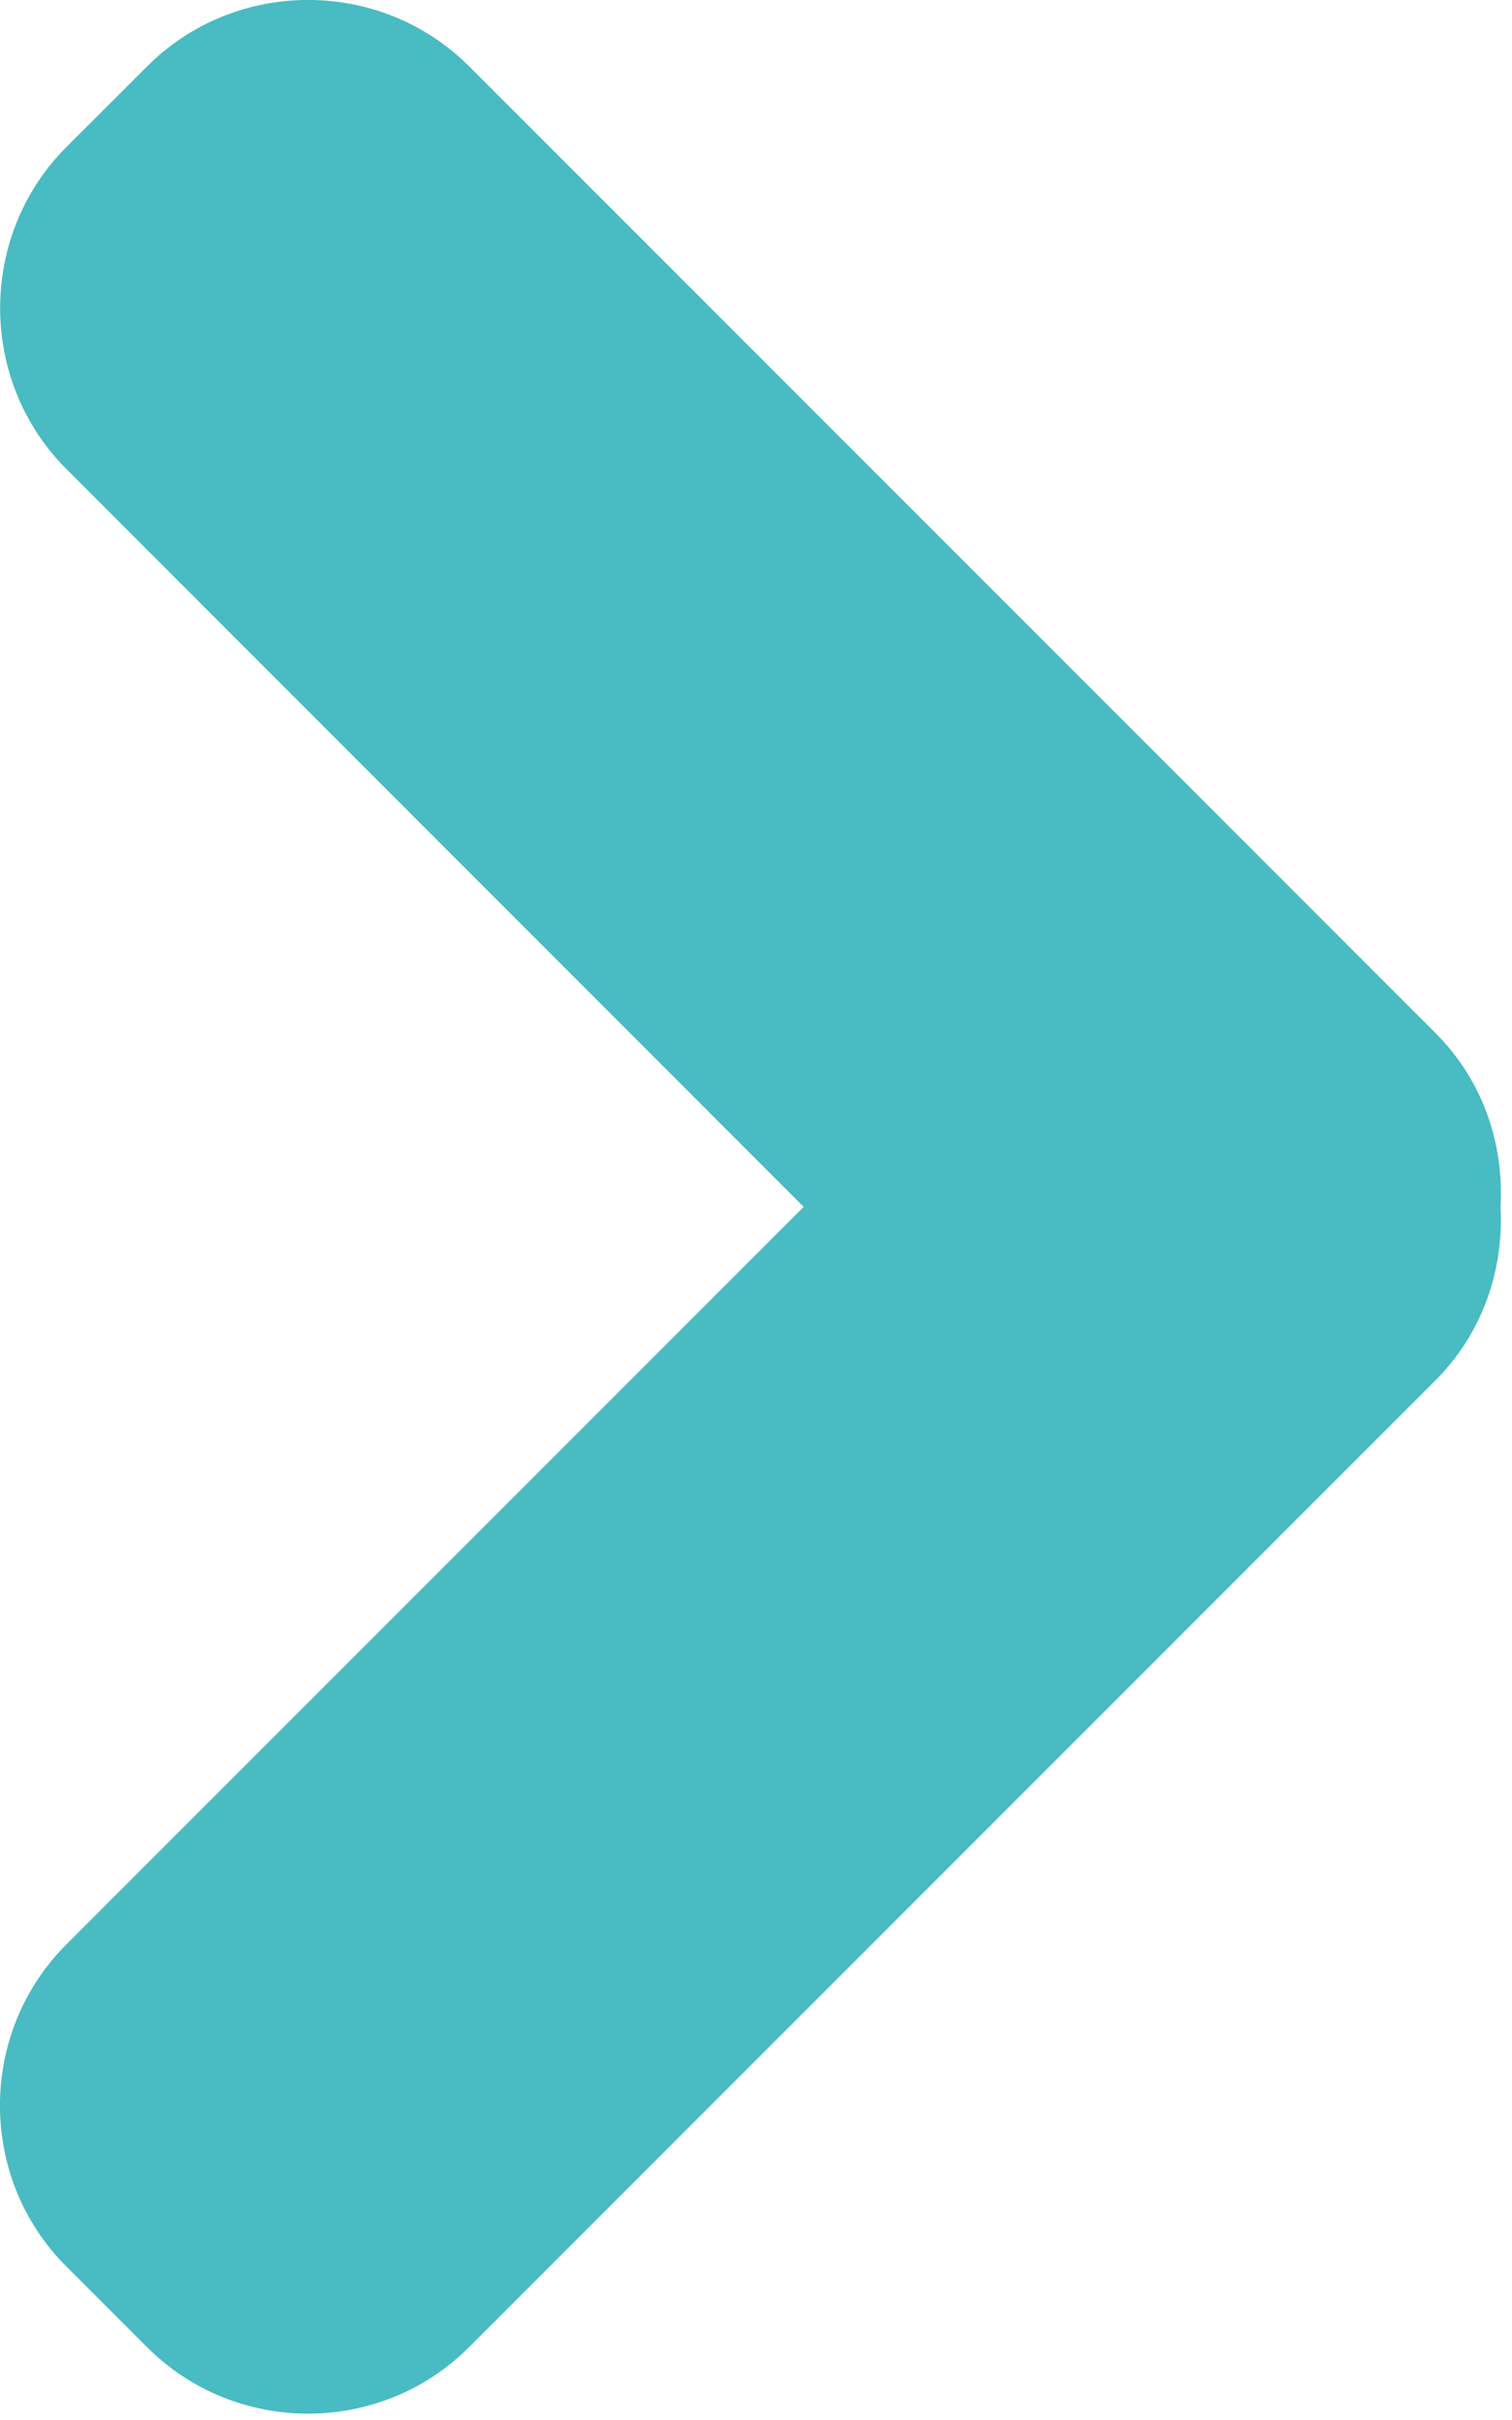 <svg width="15" height="24" viewBox="0 0 15 24" version="1.1" xmlns="http://www.w3.org/2000/svg" xmlns:xlink="http://www.w3.org/1999/xlink">
<title>Layer 1 5</title>
<desc>Created using Figma</desc>
<g id="Canvas" transform="translate(-961 -429)">
<g id="Layer 1 5">
<g id="Vector">
<use xlink:href="#path0_fill" transform="translate(961 429)" fill="#49BBC2"/>
</g>
</g>
</g>
<defs>
<path id="path0_fill" d="M 14.241 10.245L 4.654 0.658C 3.776 -0.22 2.337 -0.22 1.46 0.658L 0.659 1.458C -0.218 2.336 -0.218 3.775 0.659 4.652L 7.973 11.969L 0.658 19.284C -0.22 20.162 -0.22 21.601 0.658 22.477L 1.458 23.277C 2.337 24.157 3.776 24.157 4.654 23.277L 14.239 13.691C 14.711 13.22 14.921 12.588 14.886 11.967C 14.922 11.348 14.713 10.716 14.241 10.245Z"/>
</defs>
</svg>
